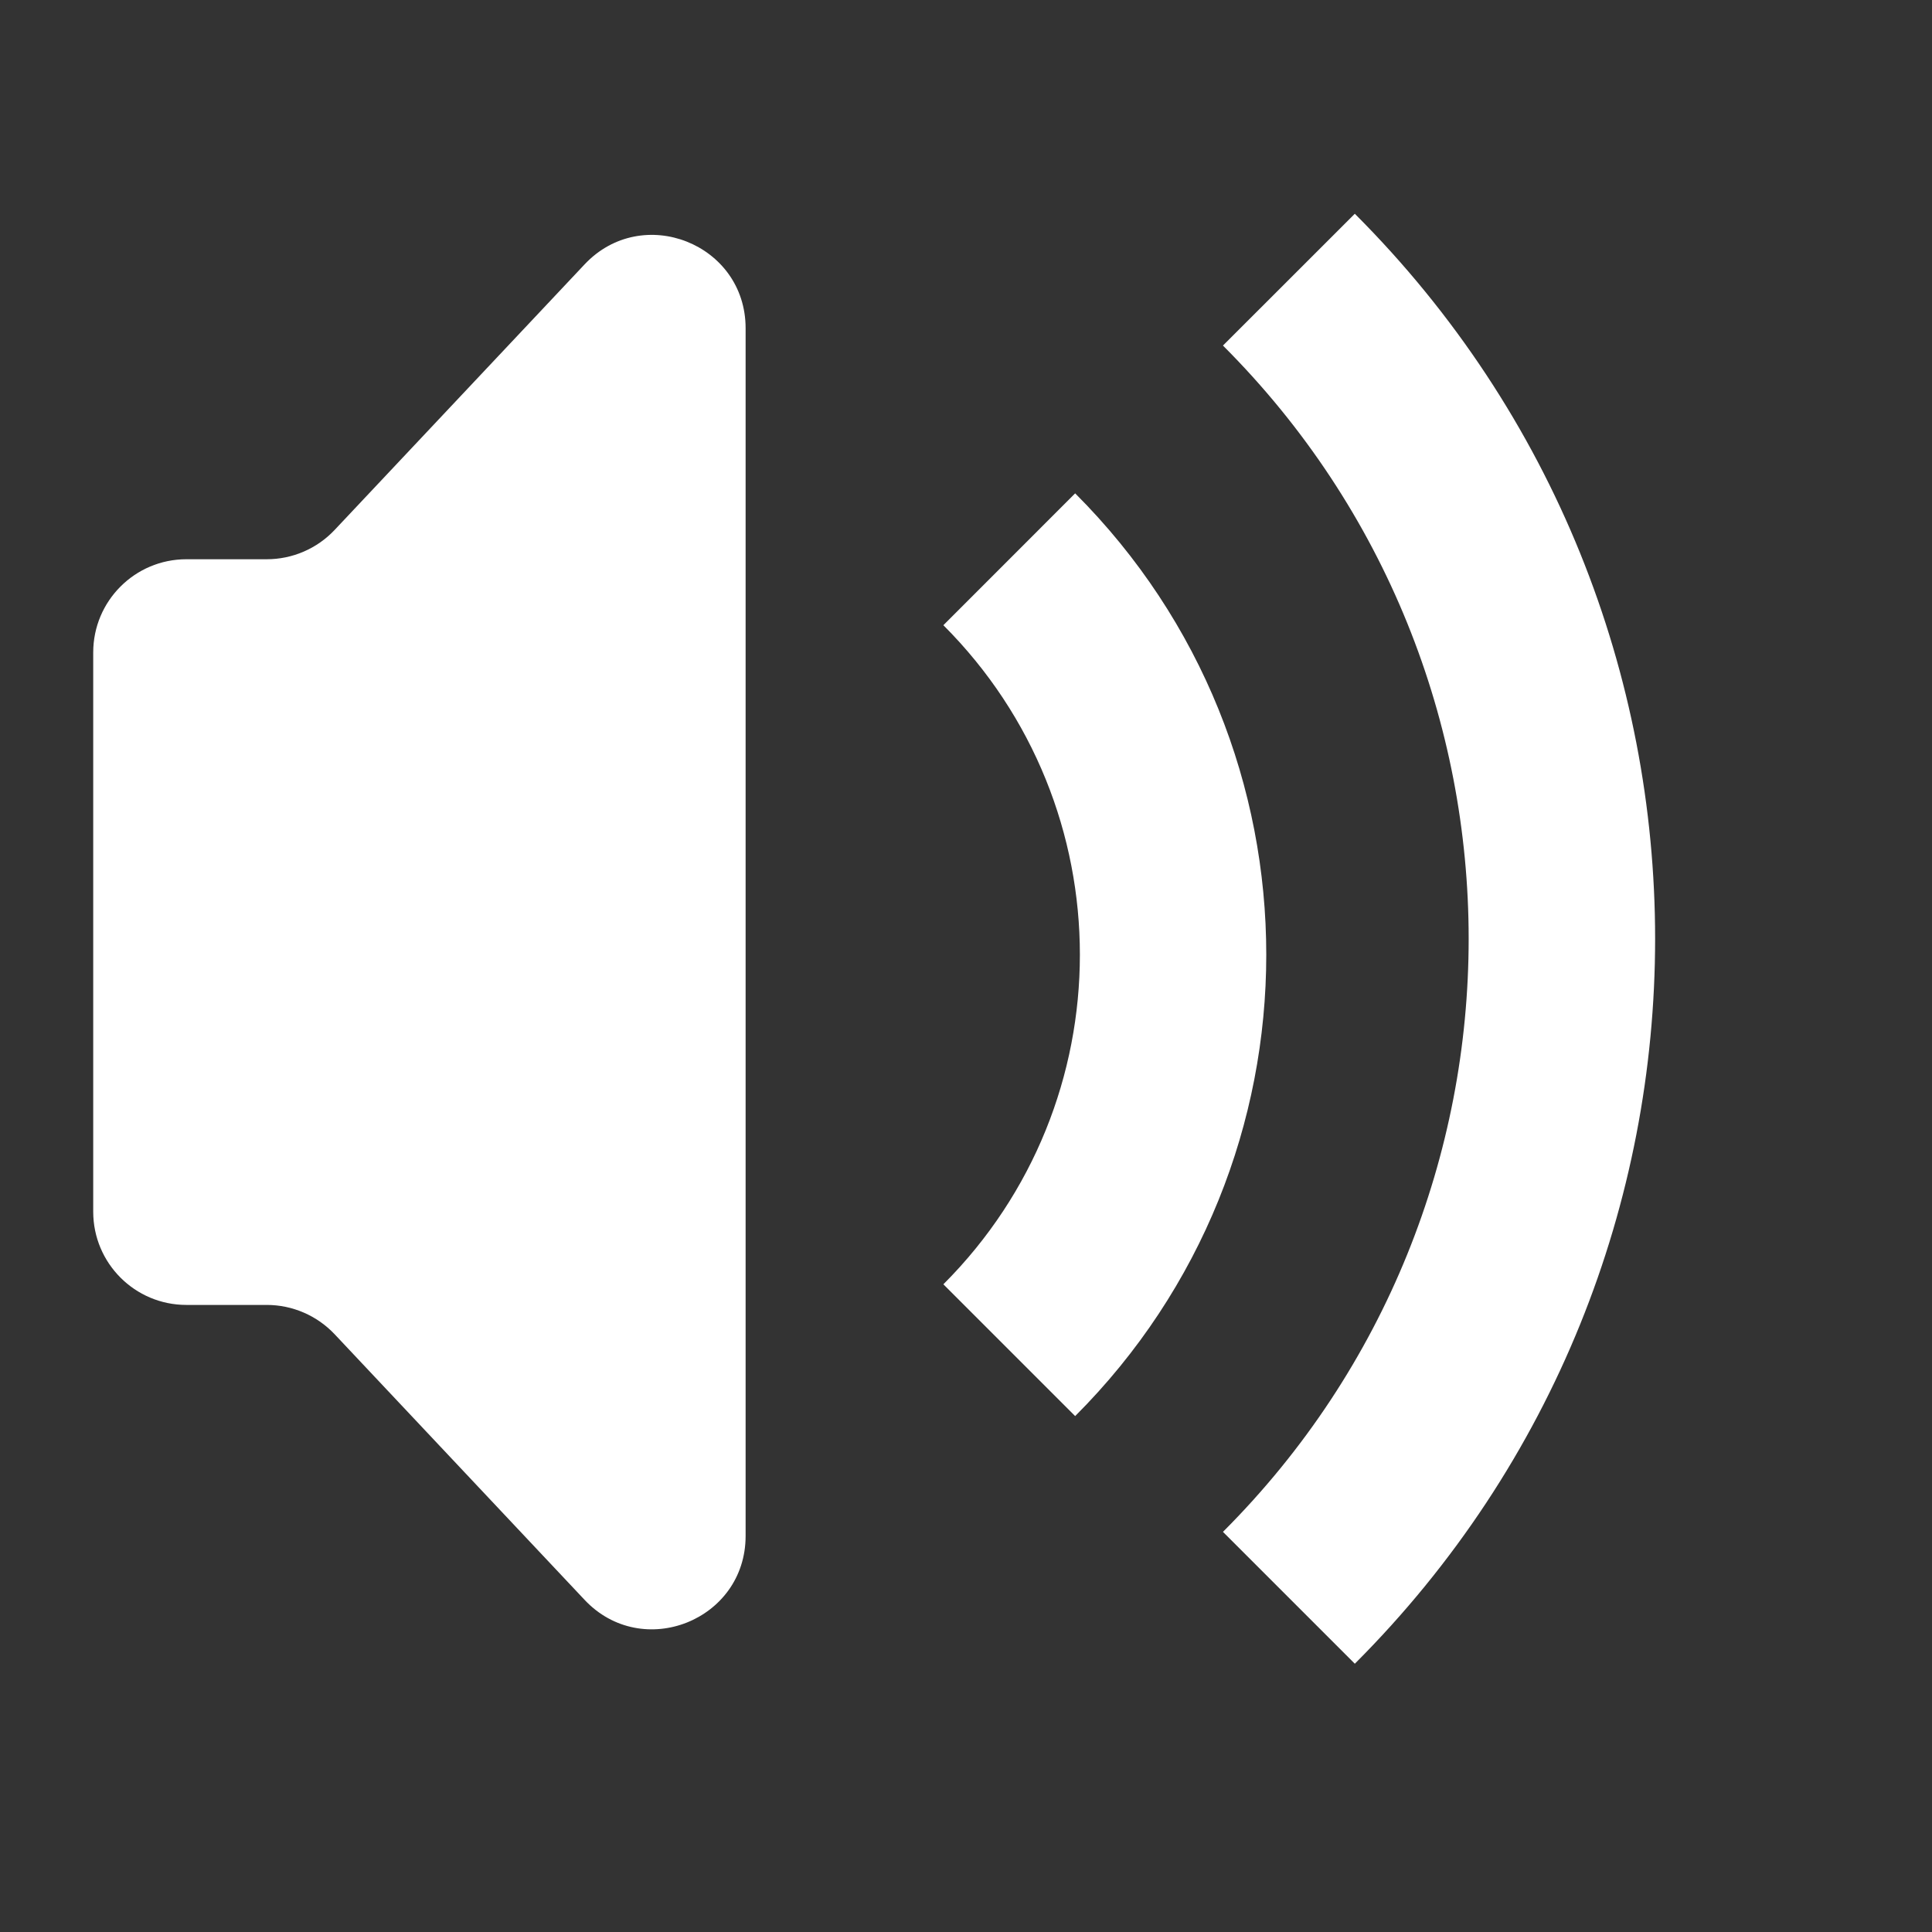 <svg width="28" height="28" viewBox="0 0 28 28" fill="none" xmlns="http://www.w3.org/2000/svg">
<rect x="0" y="0" width="28" height="28" fill="#333333" stroke="none"/>
<path d="M17.724 5.008C22.472 9.756 22.472 17.454 17.724 22.201L19.635 24.112C25.438 18.309 25.438 8.901 19.635 3.098L17.724 5.008Z" fill="white"/>
<path d="M2.701 18.912C1.955 18.912 1.351 18.307 1.351 17.561V9.456C1.351 8.71 1.955 8.105 2.701 8.105H3.866C4.238 8.105 4.594 7.952 4.85 7.68L8.472 3.832C9.31 2.941 10.806 3.534 10.806 4.757V22.26C10.806 23.483 9.31 24.077 8.472 23.186L4.85 19.337C4.594 19.066 4.238 18.912 3.866 18.912H2.701Z" fill="white"/>
<path d="M13.672 18.613C16.31 15.975 16.31 11.698 13.672 9.061L15.582 7.15C19.275 10.843 19.275 16.83 15.582 20.523L13.672 18.613Z" fill="white"/>
</svg>
